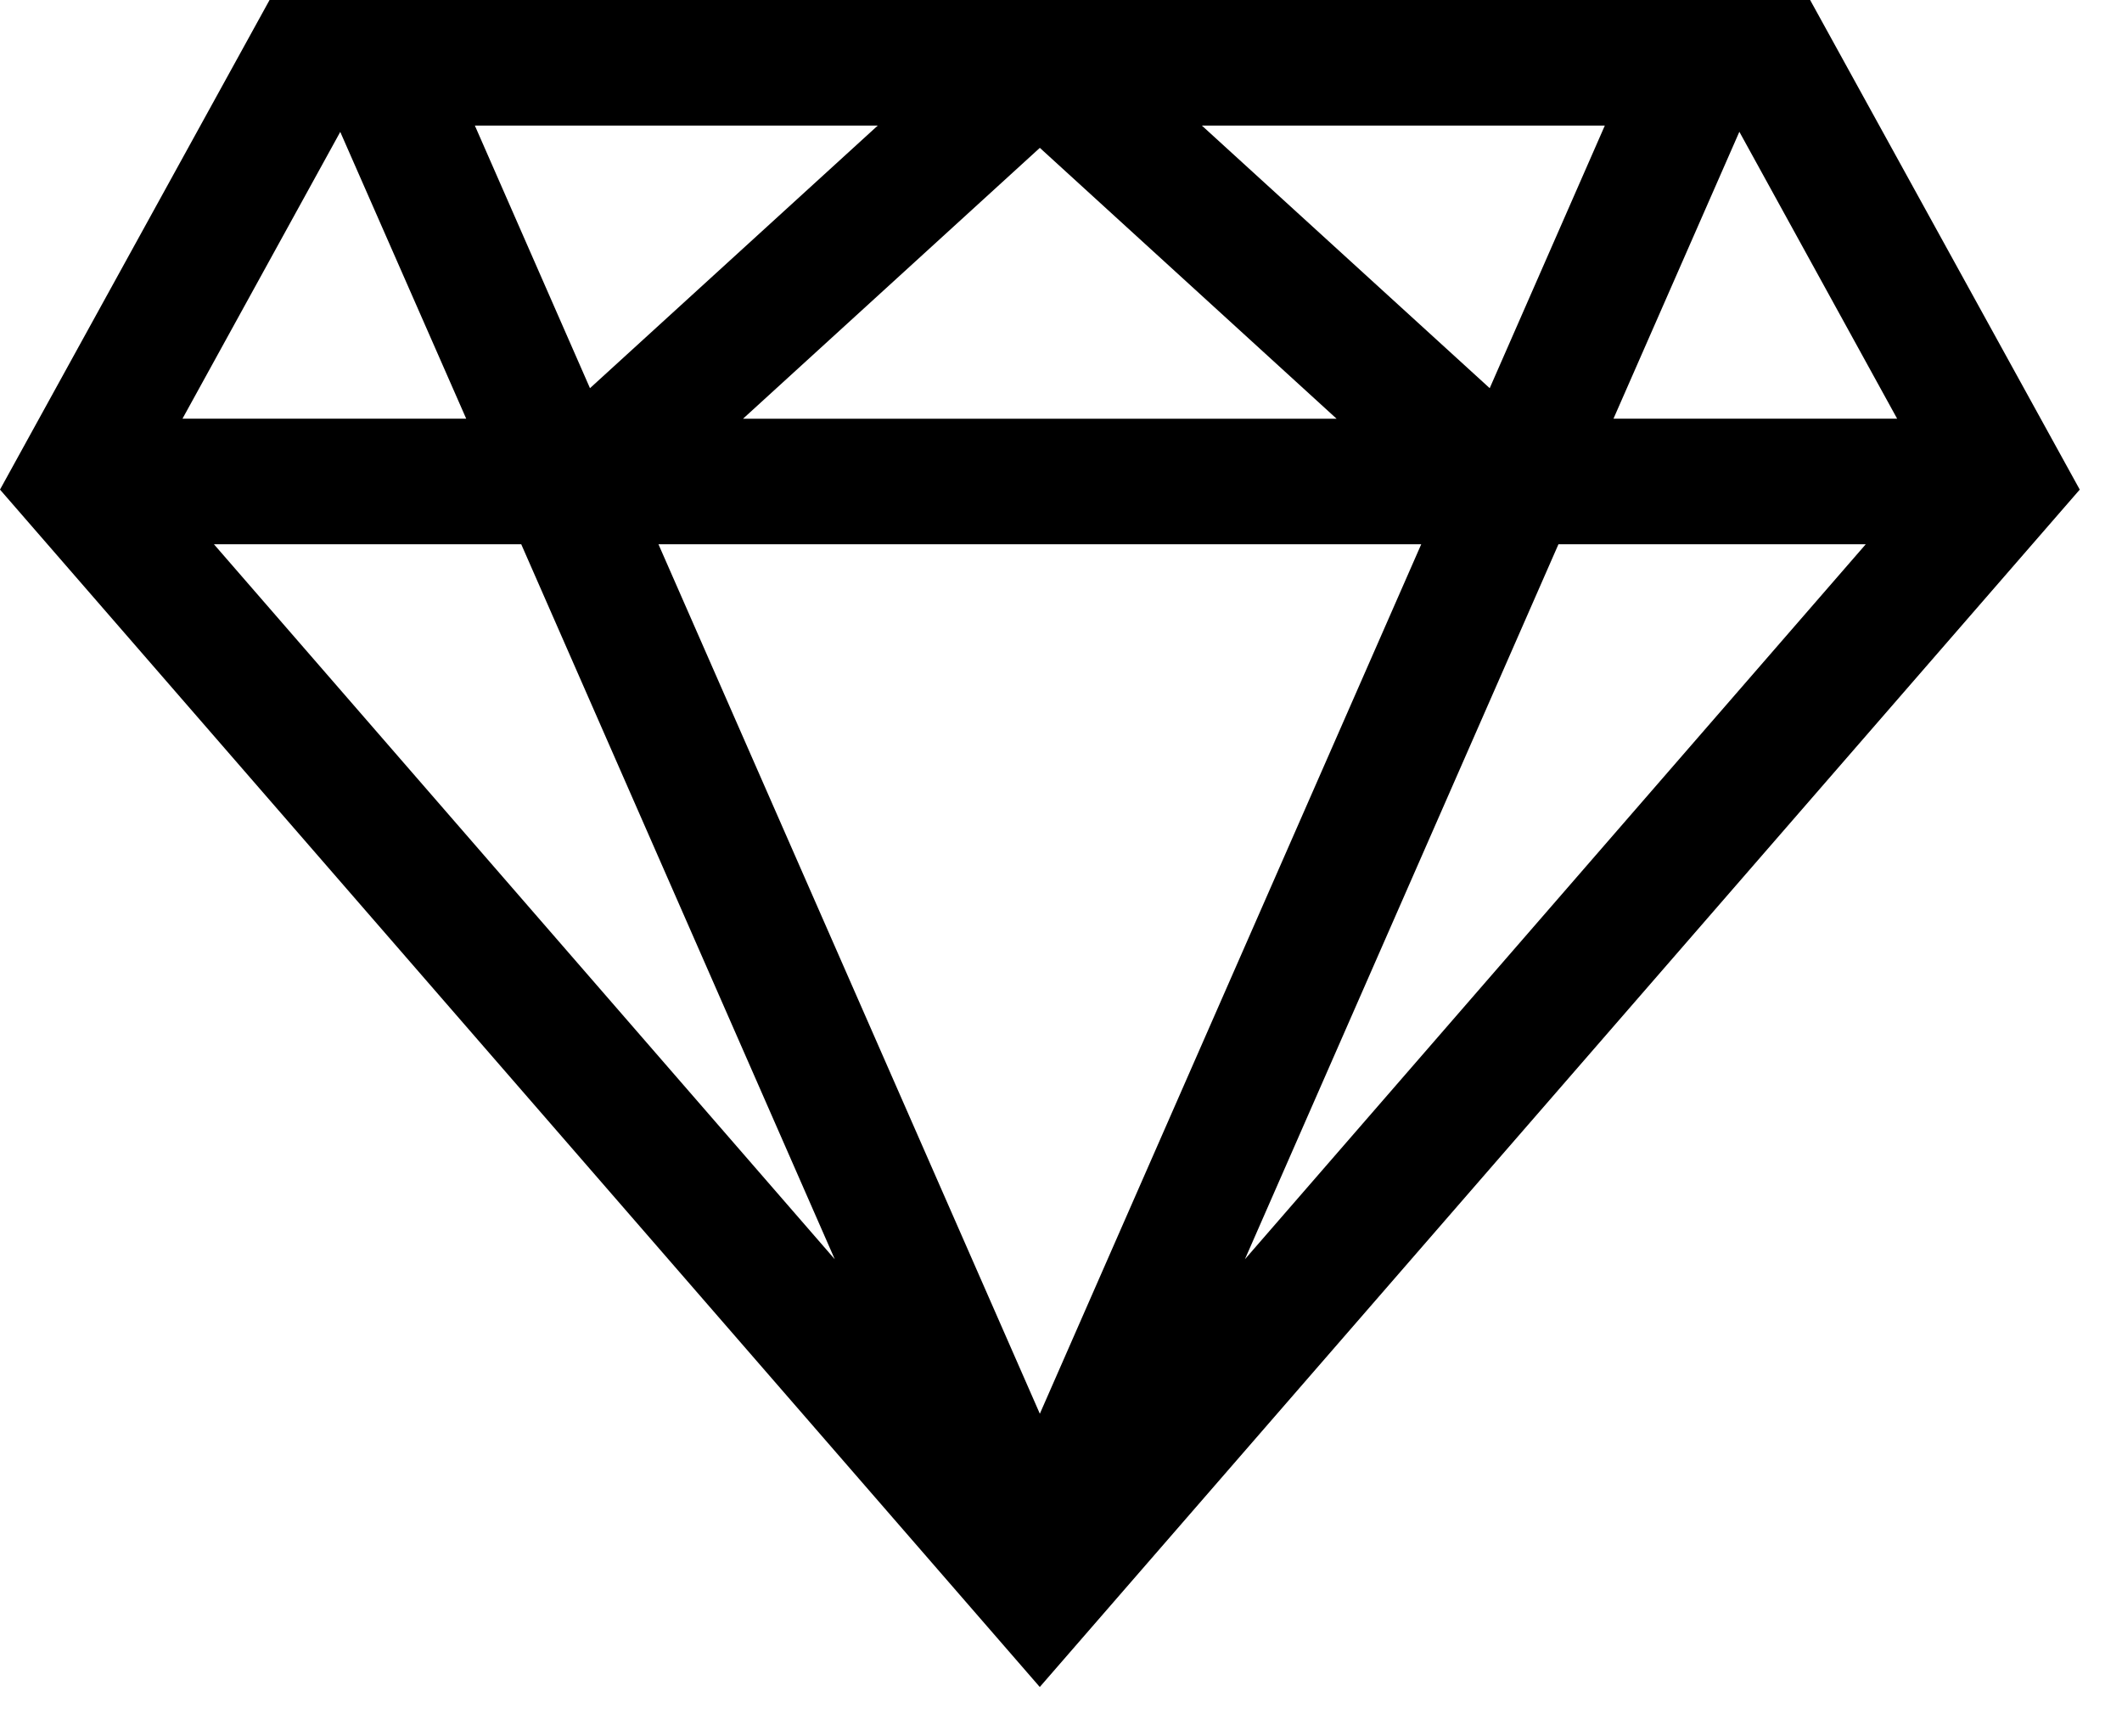<svg width="33" height="27" viewBox="0 0 33 27" xmlns="http://www.w3.org/2000/svg"><path d="M28.15 0H4.192L0 7.613l16.17 18.619L32.343 7.613 28.15 0zm-1.1 2.05l2.453 4.46h-4.411l1.957-4.46zm-2.093-.097l-1.79 4.083-4.476-4.083h6.266zm-4.17 4.558h-9.232l4.616-4.212 4.615 4.212zM13.65 1.953L9.175 6.036l-1.79-4.083h6.266zm-8.359.097L7.25 6.51H2.838l2.454-4.46zM3.327 8.463h4.779l4.876 11.118L3.327 8.463zm6.913 0h11.862l-5.931 13.52-5.931-13.52zm9.12 11.118l4.876-11.118h4.779L19.36 19.581z" fill="#000" fill-rule="evenodd"/></svg>
